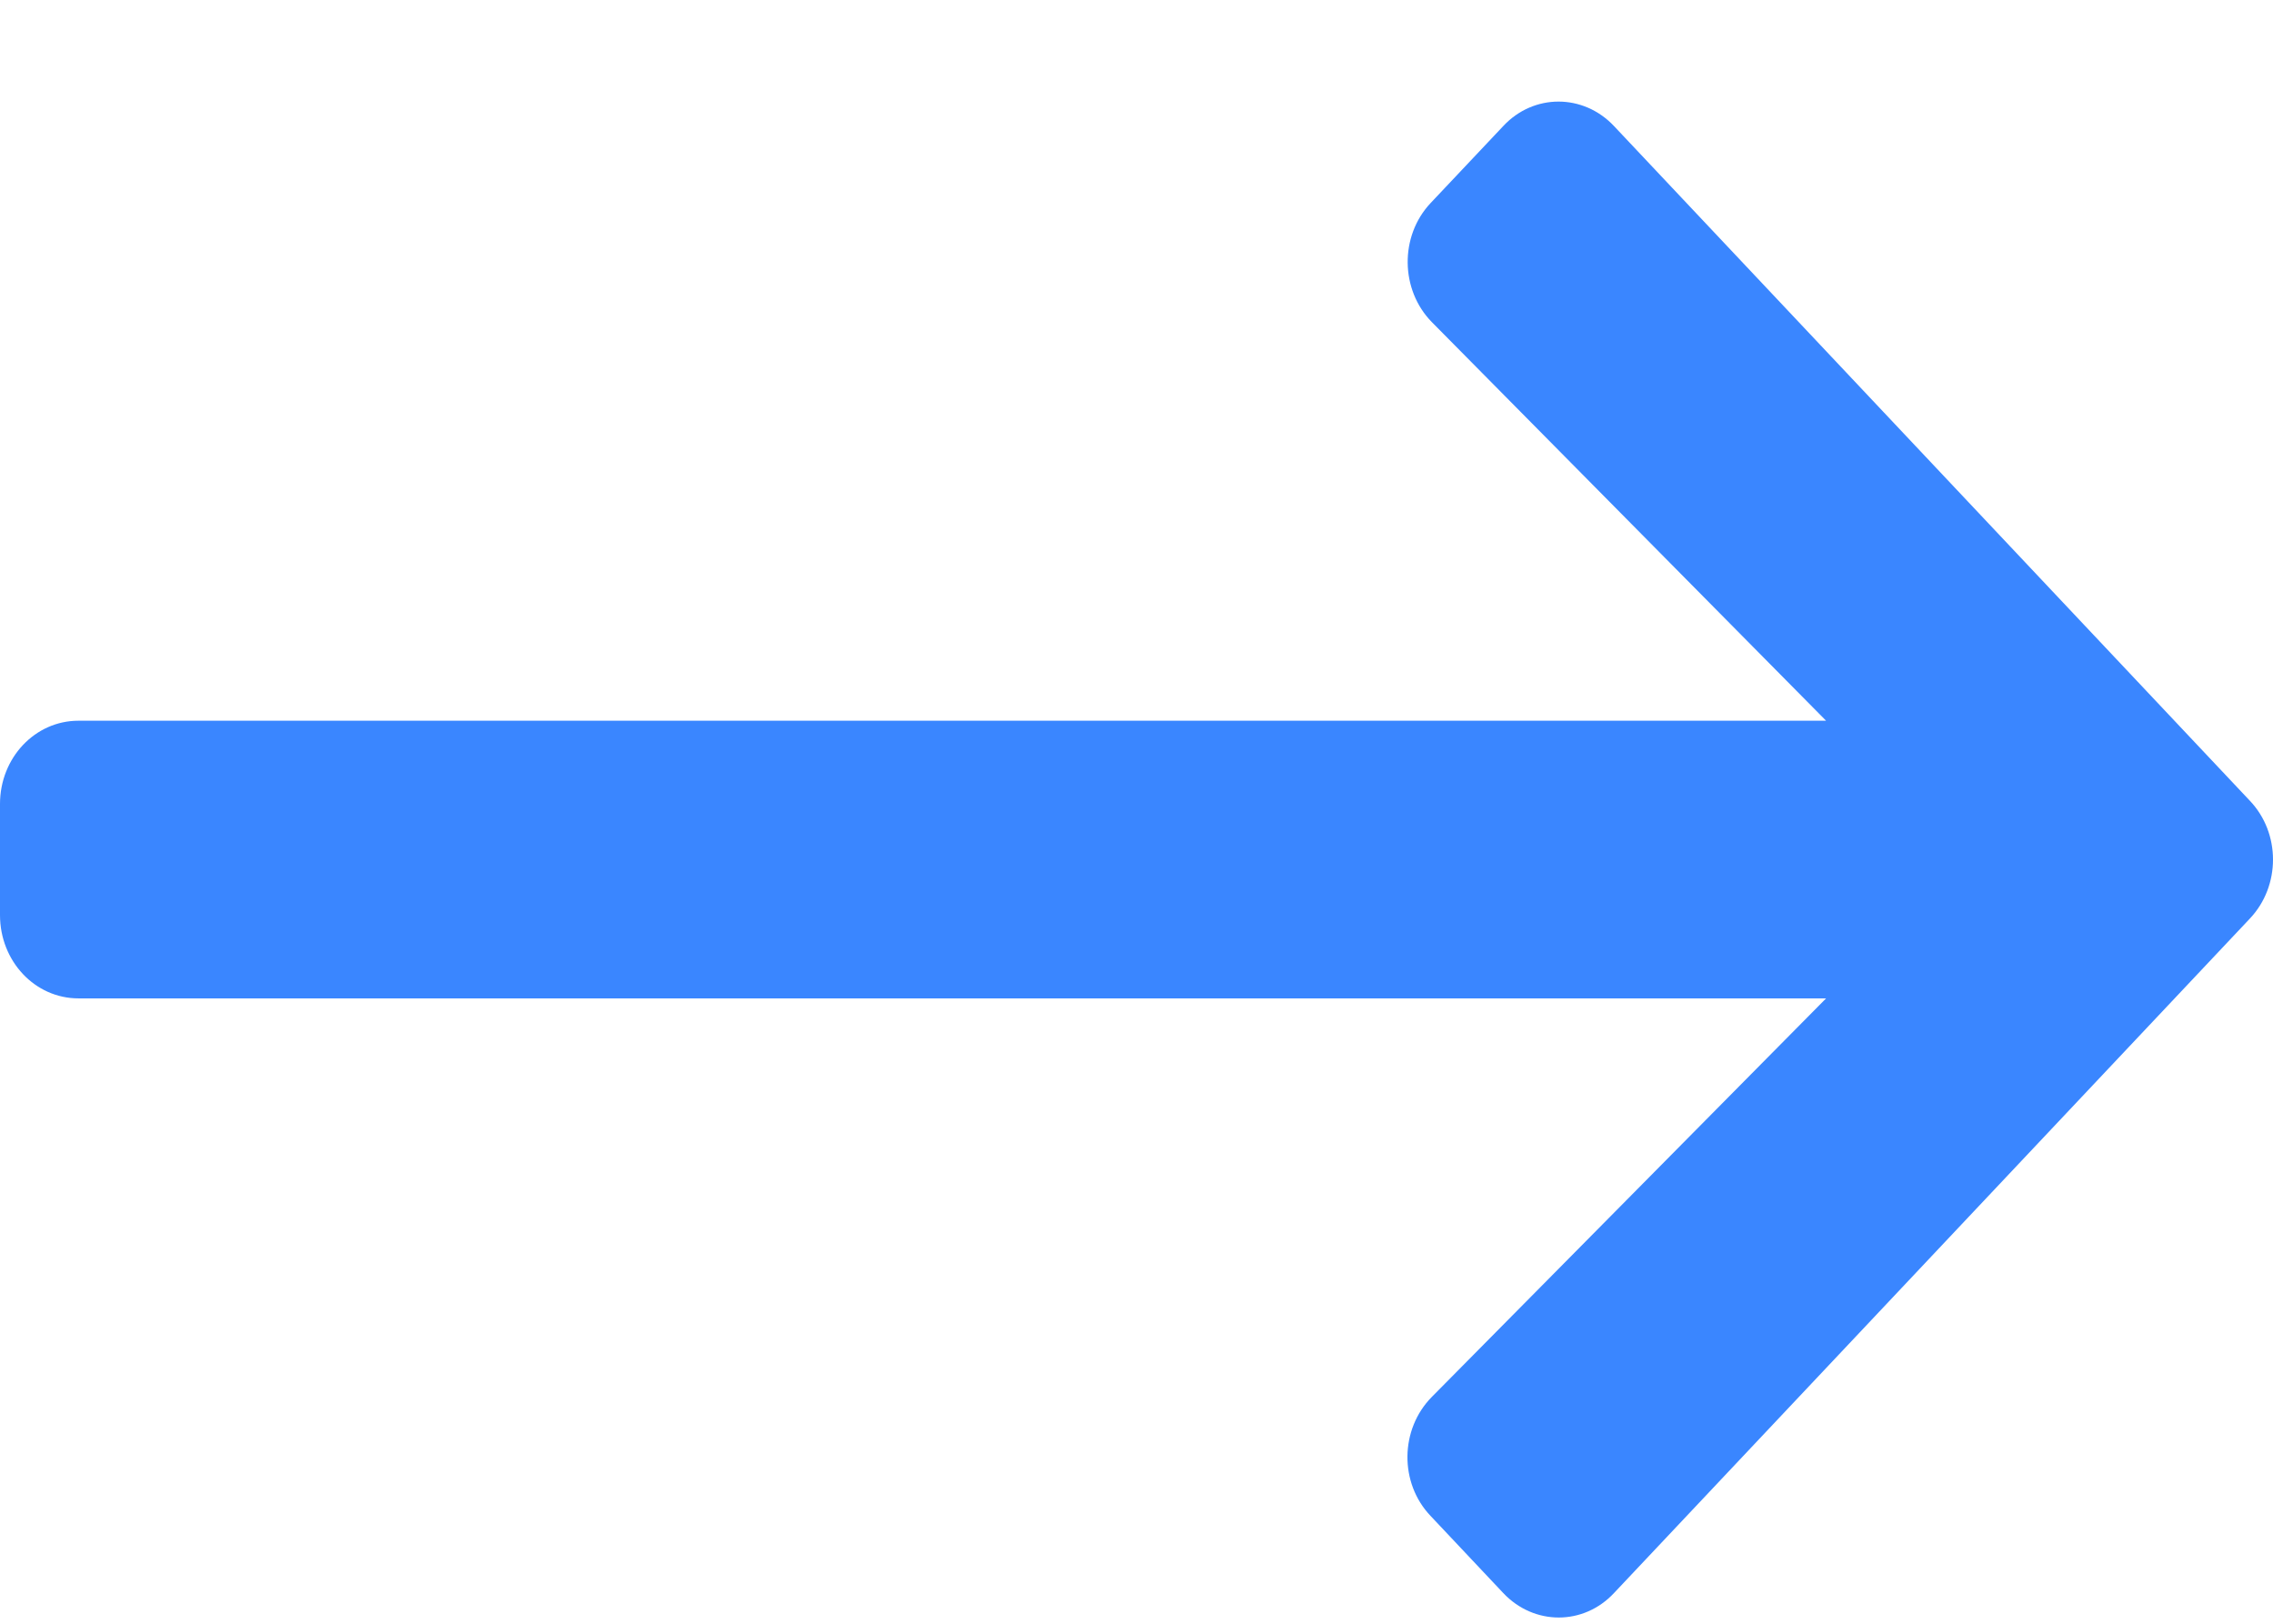 <svg width="21" height="15" viewBox="0 0 21 15" fill="none" xmlns="http://www.w3.org/2000/svg">
<path d="M13.217 14.004L13.888 14.716C14.172 15.018 14.631 15.018 14.912 14.716L20.787 8.485C21.071 8.184 21.071 7.697 20.787 7.398L14.912 1.165C14.628 0.863 14.169 0.863 13.888 1.165L13.217 1.876C12.93 2.181 12.936 2.678 13.229 2.976L16.871 6.658L0.725 6.658C0.323 6.658 -2.69134e-07 7.001 -2.88069e-07 7.427L-3.33625e-07 8.453C-3.52559e-07 8.88 0.323 9.223 0.725 9.223L16.871 9.223L13.229 12.904C12.933 13.203 12.927 13.7 13.217 14.004Z" fill="#3A86FF"/>
</svg>
